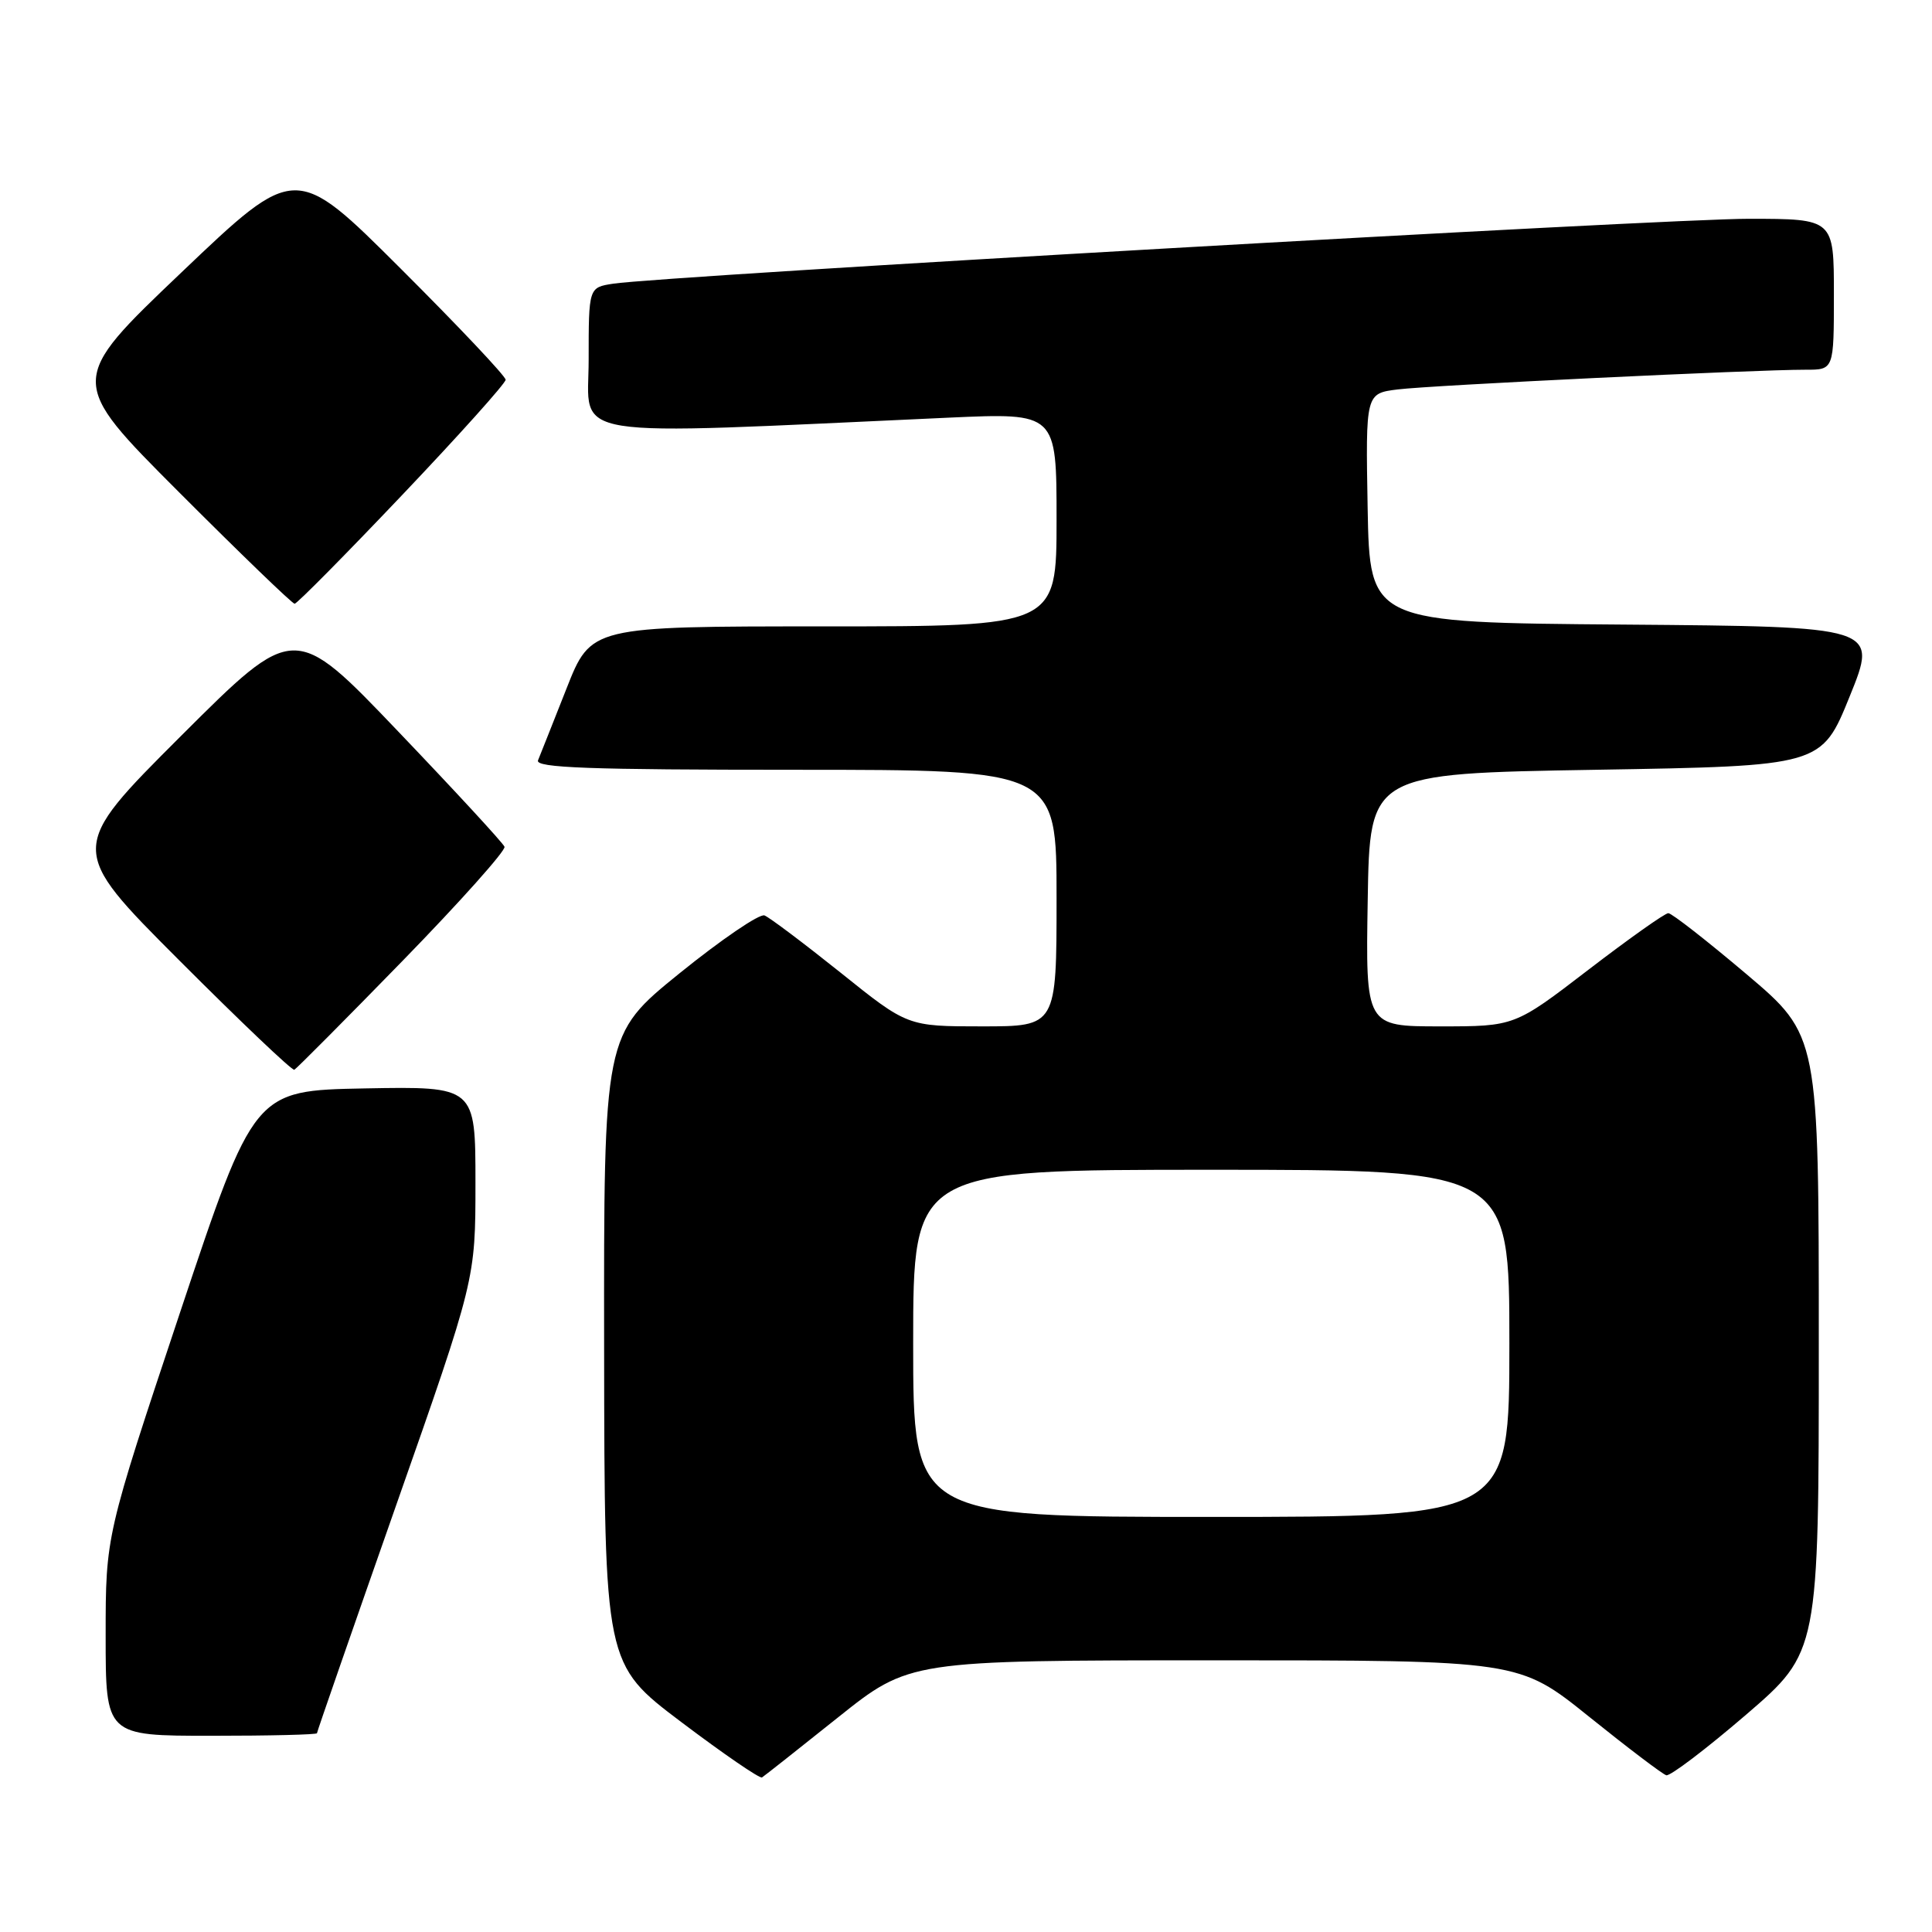 <?xml version="1.0" encoding="UTF-8" standalone="no"?>
<!DOCTYPE svg PUBLIC "-//W3C//DTD SVG 1.1//EN" "http://www.w3.org/Graphics/SVG/1.1/DTD/svg11.dtd" >
<svg xmlns="http://www.w3.org/2000/svg" xmlns:xlink="http://www.w3.org/1999/xlink" version="1.1" viewBox="0 0 256 256">
 <g >
 <path fill="currentColor"
d=" M 111.00 227.60 C 120.50 220.01 120.50 220.01 160.89 220.00 C 201.27 220.00 201.27 220.00 210.57 227.48 C 215.68 231.59 220.28 235.08 220.79 235.23 C 221.30 235.38 226.05 231.77 231.36 227.21 C 241.00 218.91 241.00 218.91 241.00 178.06 C 241.00 137.20 241.00 137.20 231.44 129.10 C 226.18 124.65 221.51 121.00 221.06 121.00 C 220.61 121.00 215.84 124.38 210.47 128.50 C 200.70 136.00 200.70 136.00 190.82 136.00 C 180.95 136.00 180.95 136.00 181.23 119.25 C 181.50 102.50 181.50 102.50 211.43 102.00 C 241.36 101.50 241.36 101.50 245.10 92.26 C 248.84 83.03 248.84 83.03 215.17 82.76 C 181.50 82.50 181.50 82.50 181.22 67.32 C 180.95 52.13 180.95 52.13 185.22 51.60 C 189.63 51.05 232.57 48.98 239.25 48.99 C 243.00 49.00 243.00 49.00 243.00 39.00 C 243.00 29.00 243.00 29.00 231.75 28.99 C 220.82 28.97 87.76 36.58 81.25 37.59 C 78.00 38.09 78.00 38.09 78.00 47.70 C 78.00 58.37 73.84 57.70 125.75 55.34 C 140.00 54.70 140.00 54.70 140.00 68.85 C 140.00 83.00 140.00 83.00 109.16 83.00 C 78.31 83.00 78.31 83.00 75.06 91.25 C 73.27 95.79 71.57 100.06 71.29 100.75 C 70.89 101.74 78.10 102.00 105.39 102.00 C 140.00 102.00 140.00 102.00 140.00 119.00 C 140.00 136.00 140.00 136.00 130.13 136.00 C 120.25 136.00 120.25 136.00 111.38 128.88 C 106.49 124.97 101.96 121.56 101.30 121.30 C 100.64 121.04 95.58 124.49 90.05 128.96 C 80.00 137.10 80.00 137.10 80.05 178.80 C 80.10 220.50 80.10 220.50 90.27 228.18 C 95.86 232.40 100.67 235.70 100.97 235.52 C 101.26 235.34 105.78 231.77 111.00 227.60 Z  M 42.00 229.66 C 42.00 229.47 46.73 215.87 52.50 199.43 C 63.00 169.54 63.00 169.54 63.00 156.74 C 63.00 143.95 63.00 143.95 48.33 144.22 C 33.67 144.50 33.67 144.50 23.83 173.99 C 14.00 203.47 14.00 203.47 14.00 216.74 C 14.00 230.00 14.00 230.00 28.00 230.00 C 35.70 230.00 42.00 229.85 42.00 229.66 Z  M 53.36 127.30 C 60.97 119.49 67.04 112.69 66.85 112.20 C 66.66 111.70 60.31 104.82 52.75 96.91 C 39.01 82.52 39.01 82.52 24.00 97.50 C 9.00 112.48 9.00 112.48 23.74 127.24 C 31.85 135.36 38.71 141.89 39.00 141.75 C 39.28 141.61 45.75 135.11 53.36 127.30 Z  M 53.30 65.58 C 60.84 57.65 67.00 50.78 67.00 50.32 C 67.00 49.85 60.74 43.22 53.08 35.58 C 39.16 21.69 39.16 21.69 24.07 36.07 C 8.97 50.45 8.97 50.45 23.72 65.22 C 31.84 73.35 38.73 80.00 39.04 80.00 C 39.35 80.00 45.77 73.51 53.30 65.58 Z  M 121.00 178.00 C 121.00 155.00 121.00 155.00 160.50 155.00 C 200.00 155.00 200.00 155.00 200.00 178.00 C 200.00 201.00 200.00 201.00 160.50 201.00 C 121.00 201.00 121.00 201.00 121.00 178.00 Z "/>
</g>
</svg>